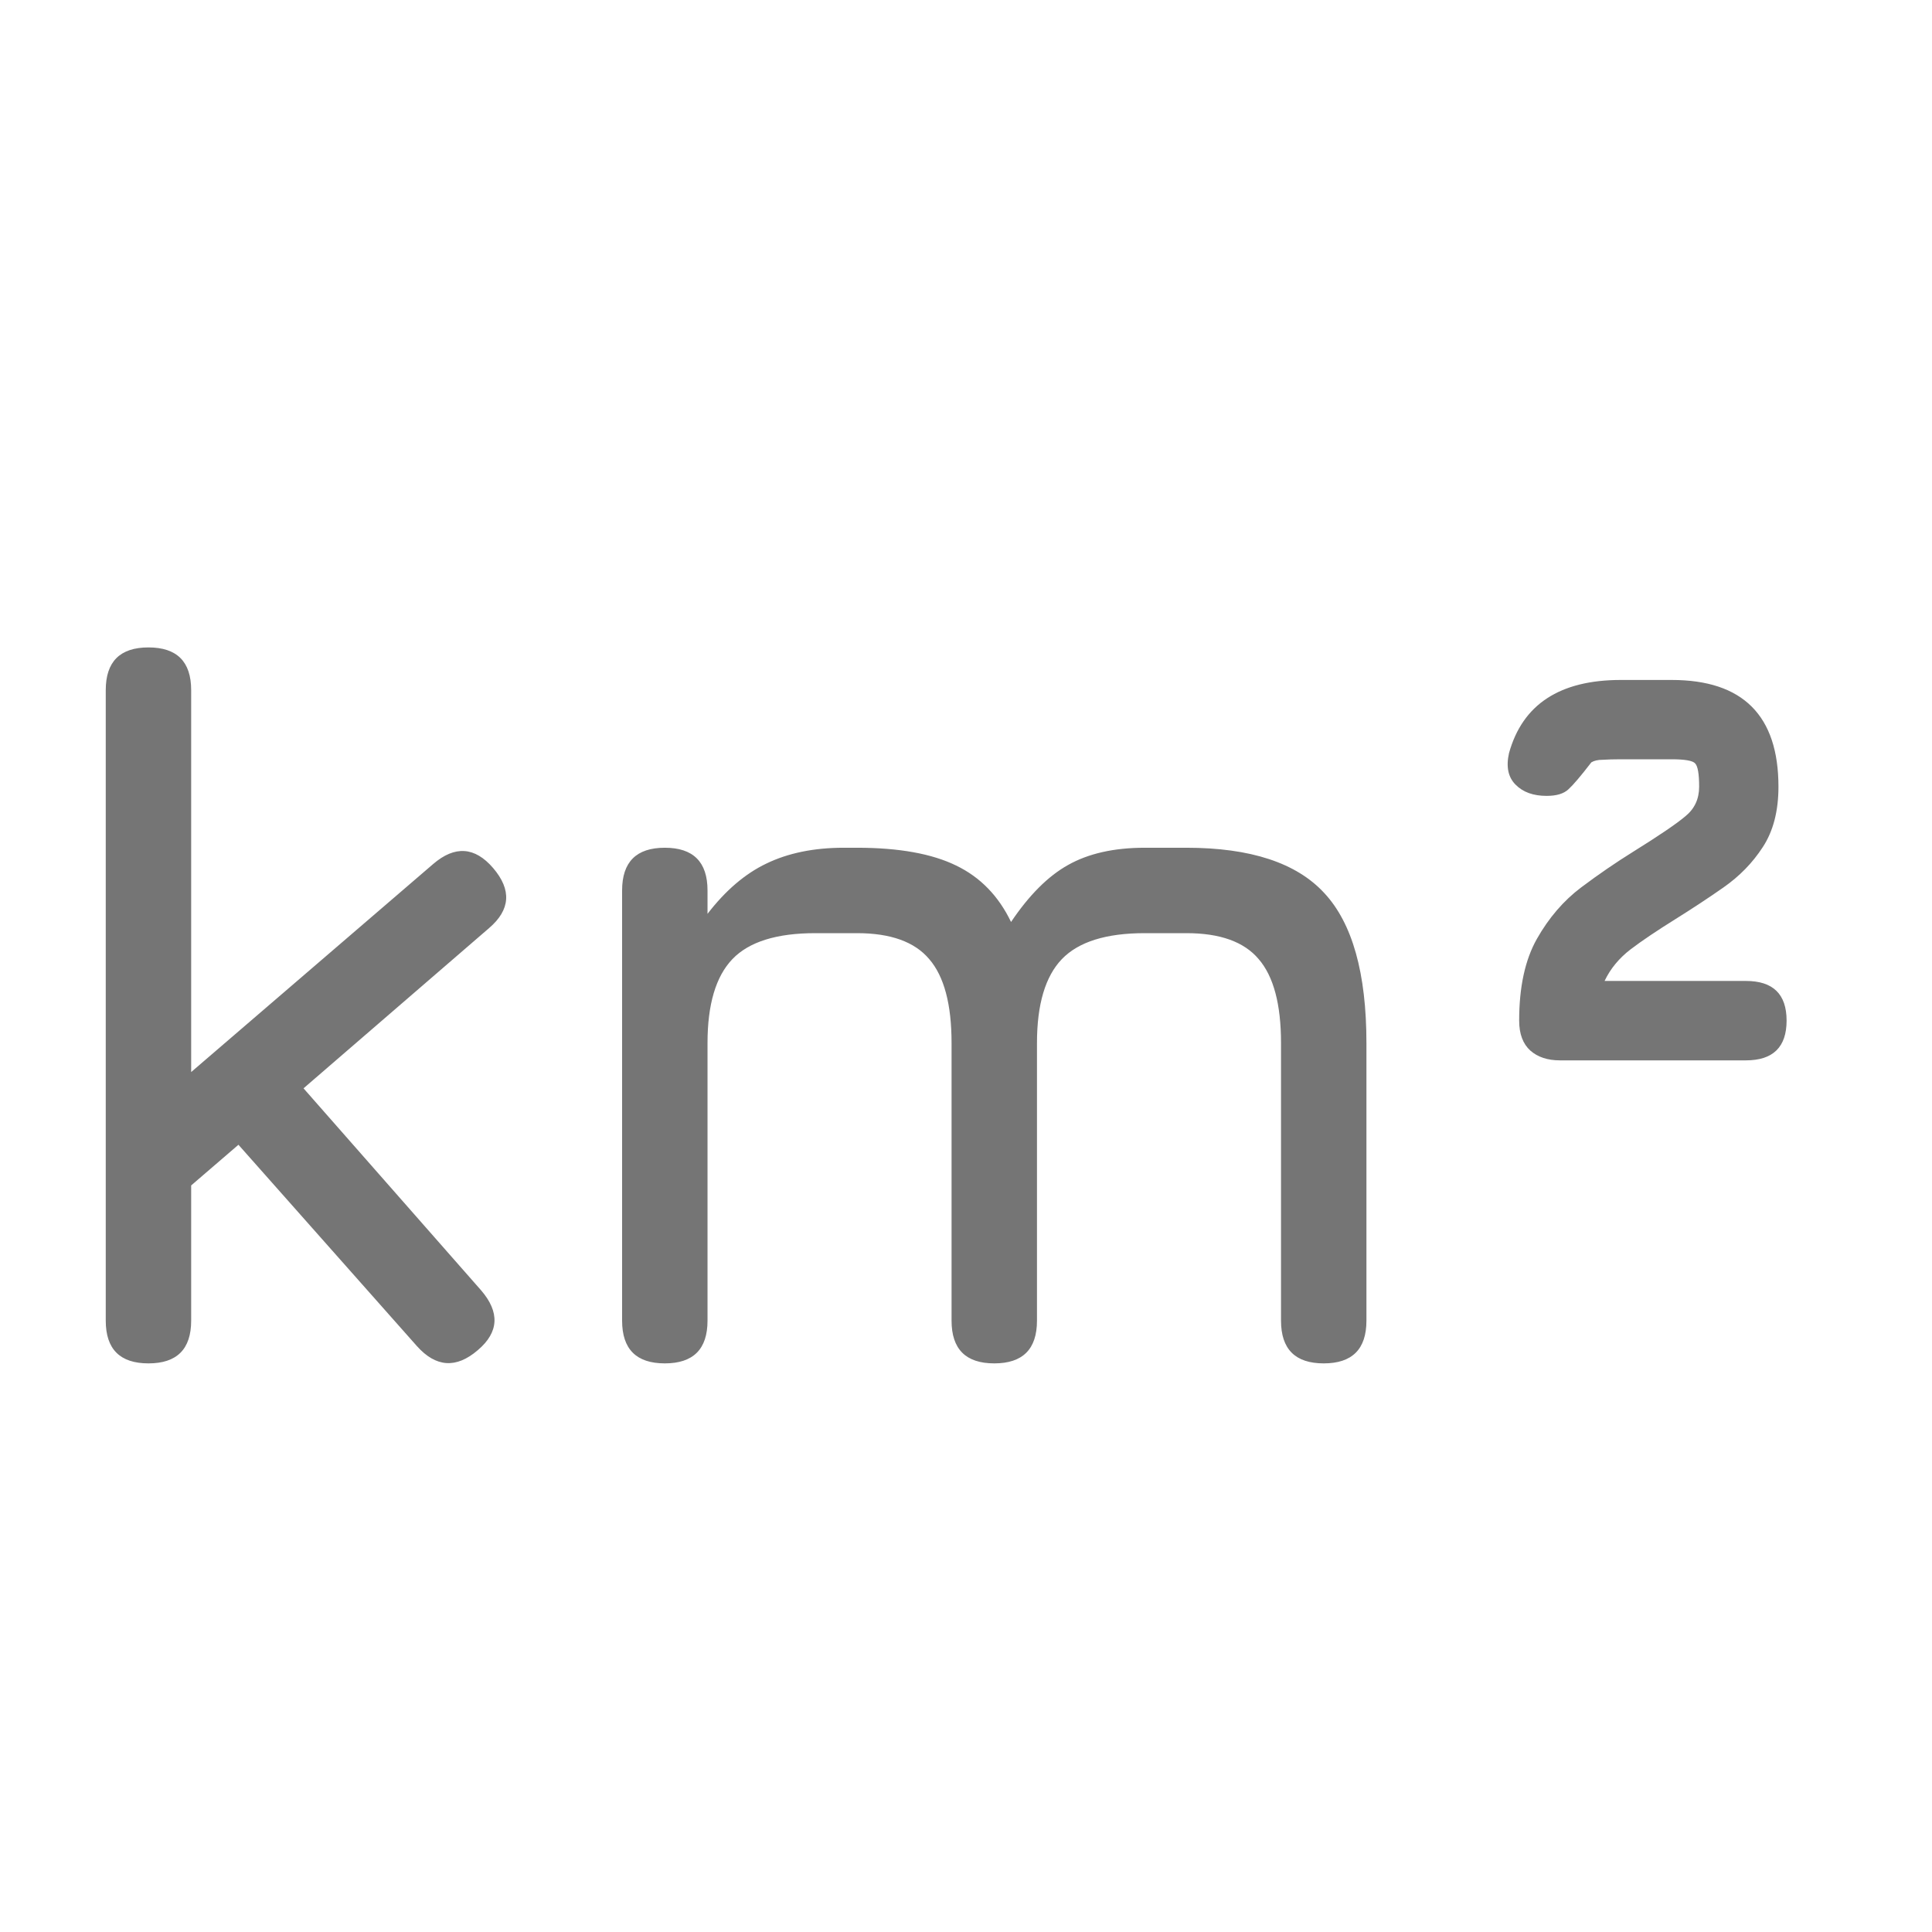 <svg width="19" height="19" viewBox="0 0 19 19" fill="none" xmlns="http://www.w3.org/2000/svg">
<path d="M1.46 13.408C1.18 13.408 1.04 13.268 1.04 12.988V6.787C1.04 6.507 1.18 6.367 1.46 6.367C1.74 6.367 1.88 6.507 1.88 6.787V10.543L4.26 8.497C4.473 8.314 4.67 8.327 4.85 8.537C5.033 8.751 5.02 8.947 4.81 9.127L2.985 10.703L4.73 12.688C4.917 12.904 4.907 13.101 4.7 13.277C4.487 13.461 4.287 13.447 4.1 13.238L2.345 11.258L1.88 11.658V12.988C1.88 13.268 1.74 13.408 1.46 13.408ZM11.668 8.337C12.298 8.337 12.75 8.486 13.023 8.782C13.3 9.079 13.438 9.571 13.438 10.258V12.988C13.438 13.268 13.298 13.408 13.018 13.408C12.738 13.408 12.598 13.268 12.598 12.988V10.258C12.598 9.877 12.525 9.602 12.378 9.432C12.235 9.262 11.998 9.177 11.668 9.177H11.258C10.878 9.177 10.607 9.262 10.443 9.432C10.28 9.602 10.198 9.877 10.198 10.258V12.988C10.198 13.268 10.058 13.408 9.778 13.408C9.498 13.408 9.358 13.268 9.358 12.988V10.258C9.358 9.877 9.285 9.602 9.138 9.432C8.995 9.262 8.758 9.177 8.428 9.177H8.018C7.638 9.177 7.366 9.262 7.203 9.432C7.04 9.602 6.958 9.877 6.958 10.258V12.988C6.958 13.268 6.818 13.408 6.538 13.408C6.258 13.408 6.118 13.268 6.118 12.988V8.757C6.118 8.477 6.258 8.337 6.538 8.337C6.818 8.337 6.958 8.477 6.958 8.757V8.987C7.135 8.757 7.328 8.592 7.538 8.492C7.751 8.389 8.005 8.337 8.298 8.337H8.428C8.841 8.337 9.166 8.396 9.403 8.512C9.64 8.626 9.82 8.811 9.943 9.067C10.12 8.804 10.306 8.617 10.503 8.507C10.703 8.394 10.955 8.337 11.258 8.337H11.668ZM17.17 10.428H15.34C15.22 10.428 15.123 10.396 15.05 10.332C14.977 10.266 14.94 10.168 14.94 10.037C14.94 9.707 14.998 9.439 15.115 9.232C15.232 9.026 15.377 8.857 15.55 8.727C15.723 8.597 15.893 8.481 16.06 8.377C16.317 8.217 16.488 8.101 16.575 8.027C16.665 7.954 16.71 7.857 16.71 7.737C16.71 7.611 16.697 7.534 16.67 7.507C16.647 7.481 16.57 7.467 16.44 7.467H15.94C15.87 7.467 15.81 7.469 15.76 7.472C15.713 7.472 15.677 7.481 15.65 7.497C15.547 7.631 15.472 7.719 15.425 7.762C15.378 7.806 15.307 7.827 15.21 7.827C15.08 7.827 14.978 7.791 14.905 7.717C14.832 7.644 14.81 7.541 14.84 7.407C14.973 6.927 15.34 6.687 15.94 6.687H16.44C17.14 6.687 17.49 7.037 17.49 7.737C17.49 7.977 17.438 8.176 17.335 8.332C17.235 8.486 17.107 8.617 16.95 8.727C16.797 8.834 16.64 8.937 16.48 9.037C16.297 9.151 16.148 9.251 16.035 9.337C15.922 9.424 15.837 9.527 15.78 9.647H17.17C17.437 9.647 17.57 9.777 17.57 10.037C17.57 10.297 17.437 10.428 17.17 10.428Z" fill="black" fill-opacity="0.54"/>
</svg>

